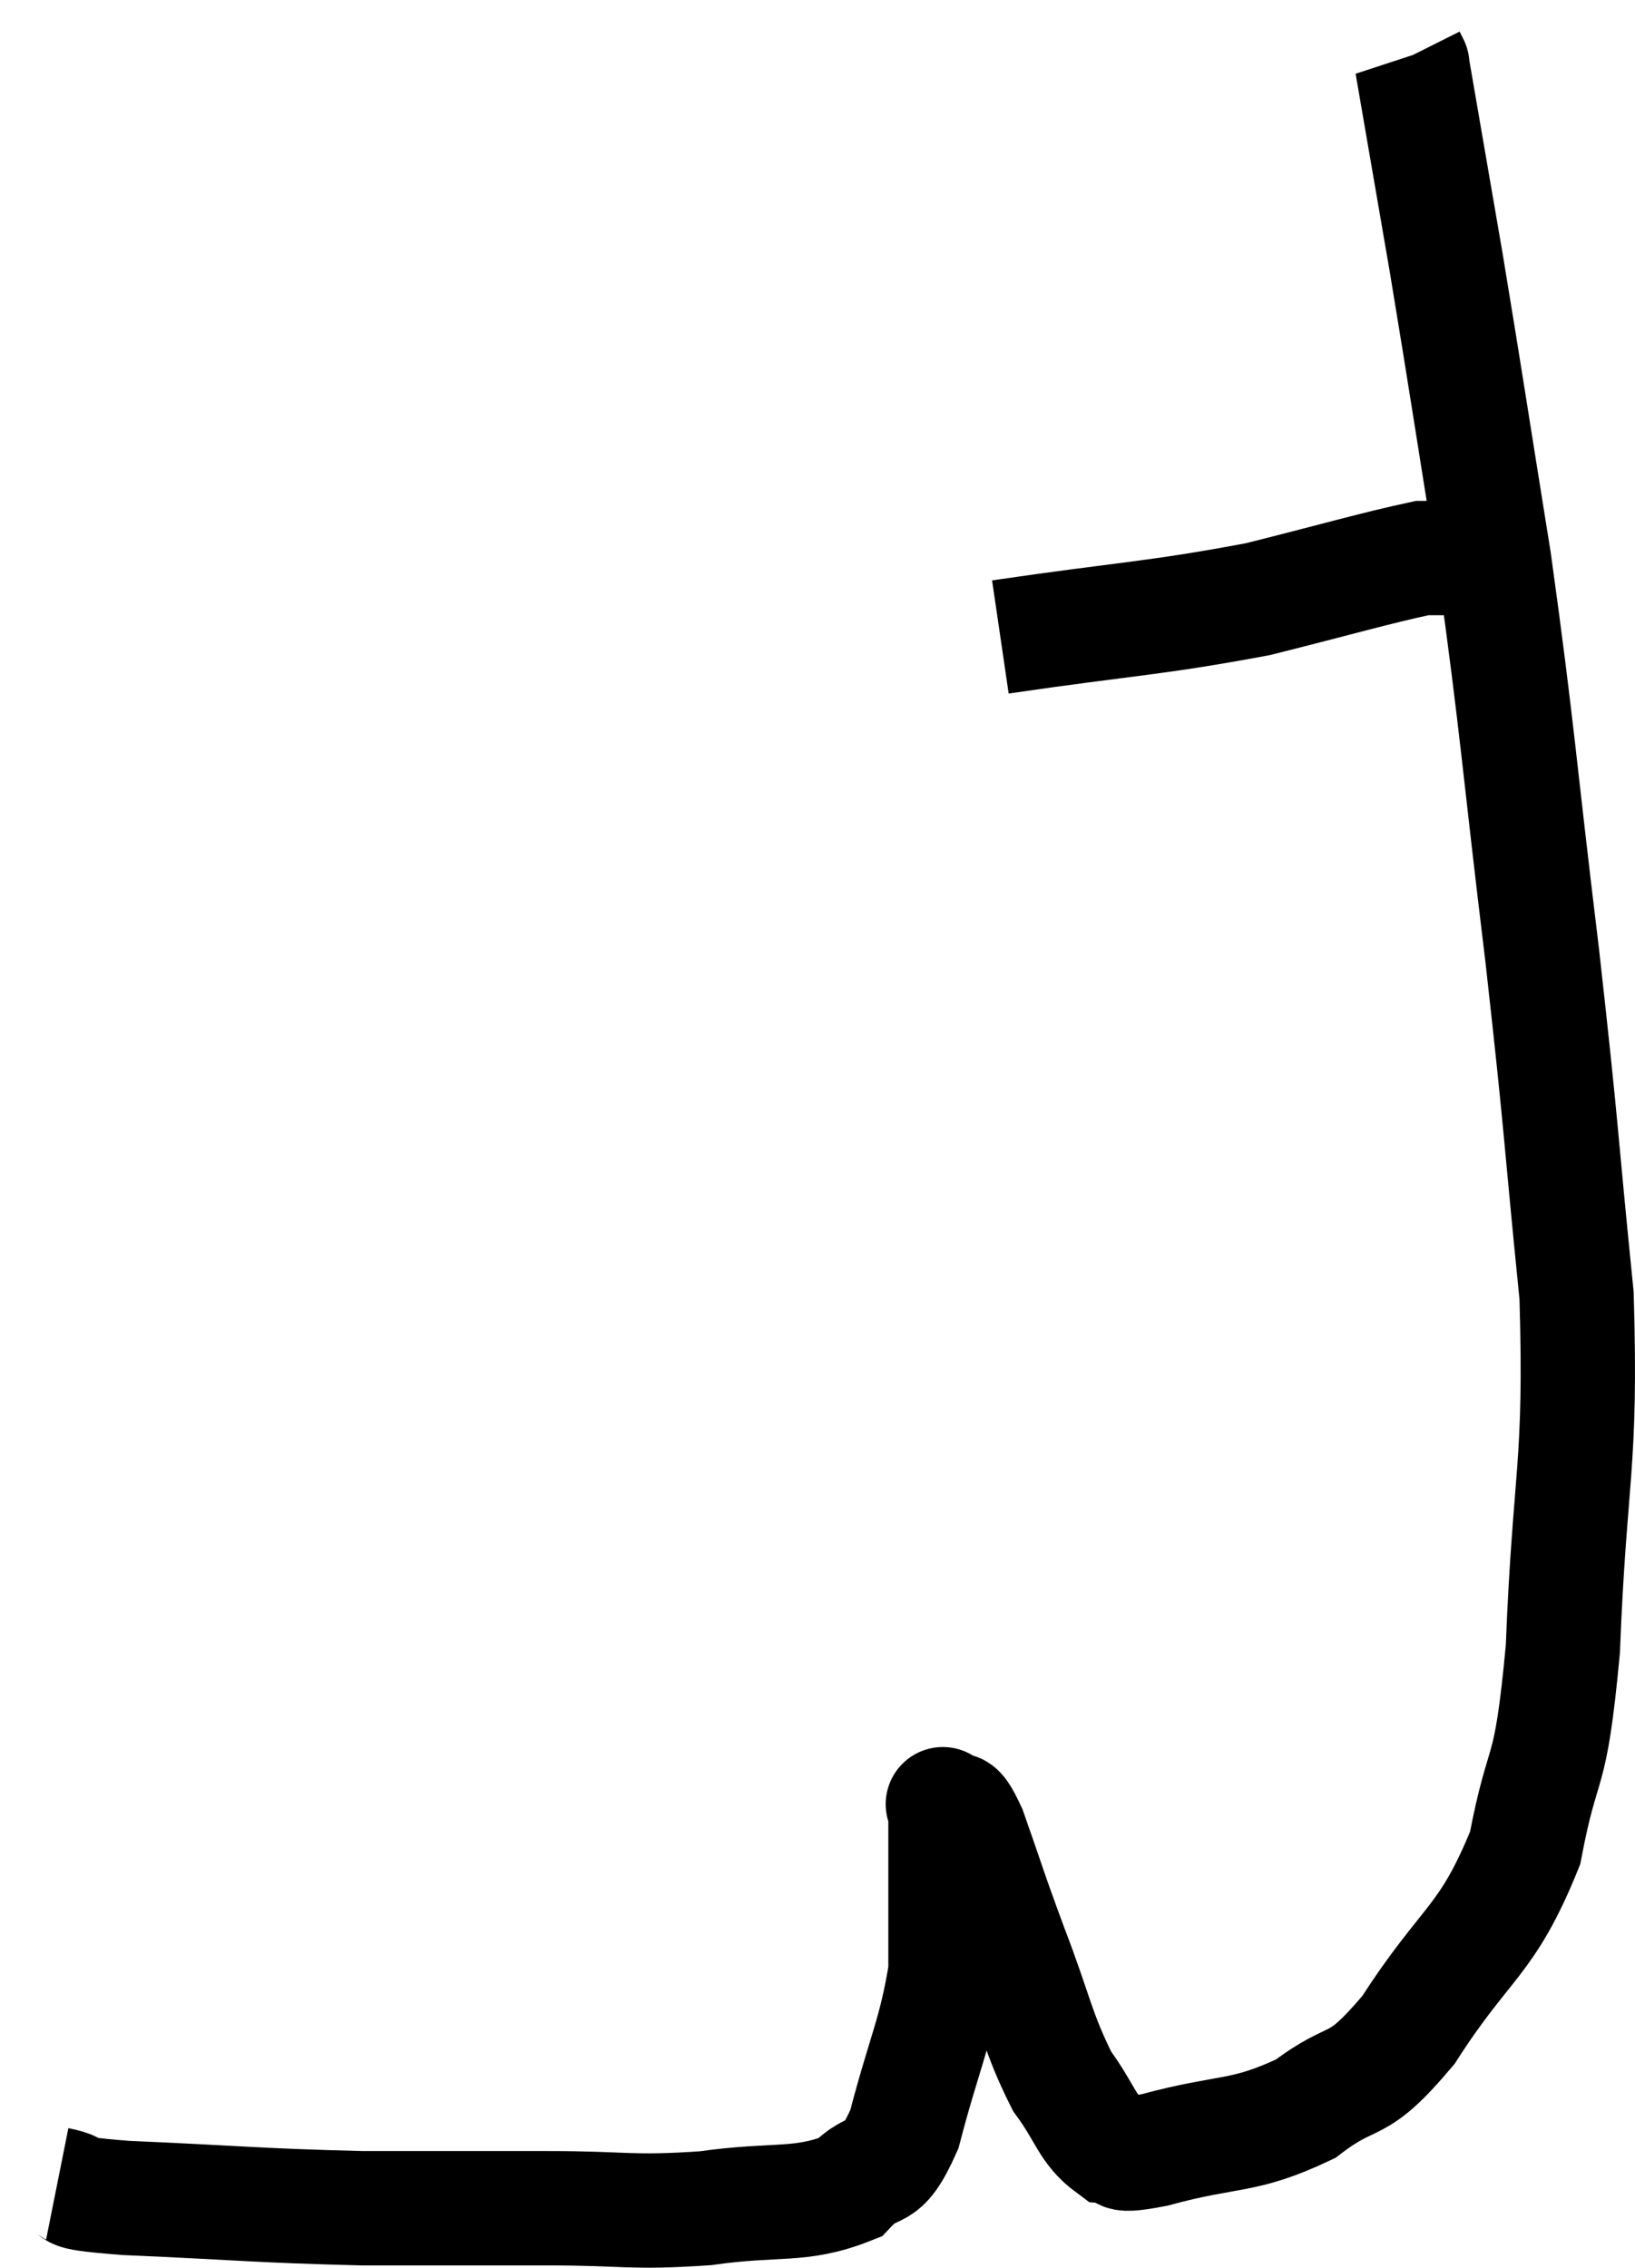 <svg xmlns="http://www.w3.org/2000/svg" viewBox="3.38 6.2 28.602 39.66" width="28.602" height="39.66"><path d="M 4.38 44.4 C 4.98 44.52, 4.245 44.535, 5.58 44.64 C 7.65 44.73, 7.875 44.775, 9.72 44.82 C 11.34 44.82, 11.46 44.82, 12.96 44.82 C 14.34 44.82, 14.4 44.91, 15.72 44.82 C 16.98 44.64, 17.37 44.805, 18.24 44.46 C 18.72 43.95, 18.78 44.385, 19.2 43.44 C 19.56 42.06, 19.74 41.79, 19.92 40.68 C 19.92 39.84, 19.92 39.645, 19.92 39 C 19.92 38.55, 19.92 38.4, 19.92 38.1 C 19.92 37.95, 19.92 37.875, 19.92 37.8 C 19.92 37.8, 19.92 37.8, 19.92 37.8 C 19.92 37.8, 19.815 37.695, 19.92 37.8 C 20.13 38.01, 20.055 37.605, 20.34 38.22 C 20.7 39.24, 20.655 39.165, 21.06 40.26 C 21.51 41.43, 21.525 41.73, 21.96 42.6 C 22.38 43.17, 22.395 43.44, 22.8 43.74 C 23.19 43.77, 22.725 43.965, 23.58 43.8 C 24.9 43.44, 25.11 43.605, 26.22 43.08 C 27.12 42.39, 27.06 42.84, 28.02 41.7 C 29.04 40.11, 29.385 40.185, 30.06 38.52 C 30.39 36.78, 30.495 37.455, 30.72 35.04 C 30.84 31.95, 31.05 31.89, 30.96 28.86 C 30.66 25.89, 30.72 26.13, 30.36 22.92 C 29.94 19.47, 29.94 19.05, 29.52 16.02 C 29.1 13.41, 29.04 12.975, 28.68 10.8 C 28.38 9.06, 28.23 8.19, 28.08 7.32 C 28.08 7.32, 28.095 7.35, 28.08 7.32 C 28.05 7.26, 28.035 7.23, 28.02 7.2 C 28.02 7.2, 28.02 7.2, 28.02 7.2 C 28.02 7.2, 28.02 7.2, 28.02 7.2 C 28.02 7.2, 28.02 7.2, 28.02 7.2 C 28.02 7.2, 28.02 7.2, 28.02 7.2 C 28.02 7.2, 28.02 7.2, 28.02 7.2 C 28.02 7.2, 28.02 7.2, 28.02 7.2 C 28.02 7.2, 28.02 7.2, 28.02 7.2 C 28.02 7.2, 28.02 7.2, 28.02 7.2 C 28.02 7.2, 28.02 7.2, 28.02 7.2 L 28.02 7.2" fill="none" stroke="black" stroke-width="2"></path><path d="M 20.88 17.34 C 23.13 17.01, 23.535 17.025, 25.38 16.68 C 26.82 16.32, 27.42 16.14, 28.26 15.96 C 28.5 15.96, 28.59 15.96, 28.74 15.96 C 28.8 15.96, 28.83 15.96, 28.86 15.96 C 28.86 15.96, 28.815 15.96, 28.86 15.96 L 29.04 15.96" fill="none" stroke="black" stroke-width="2"></path></svg>